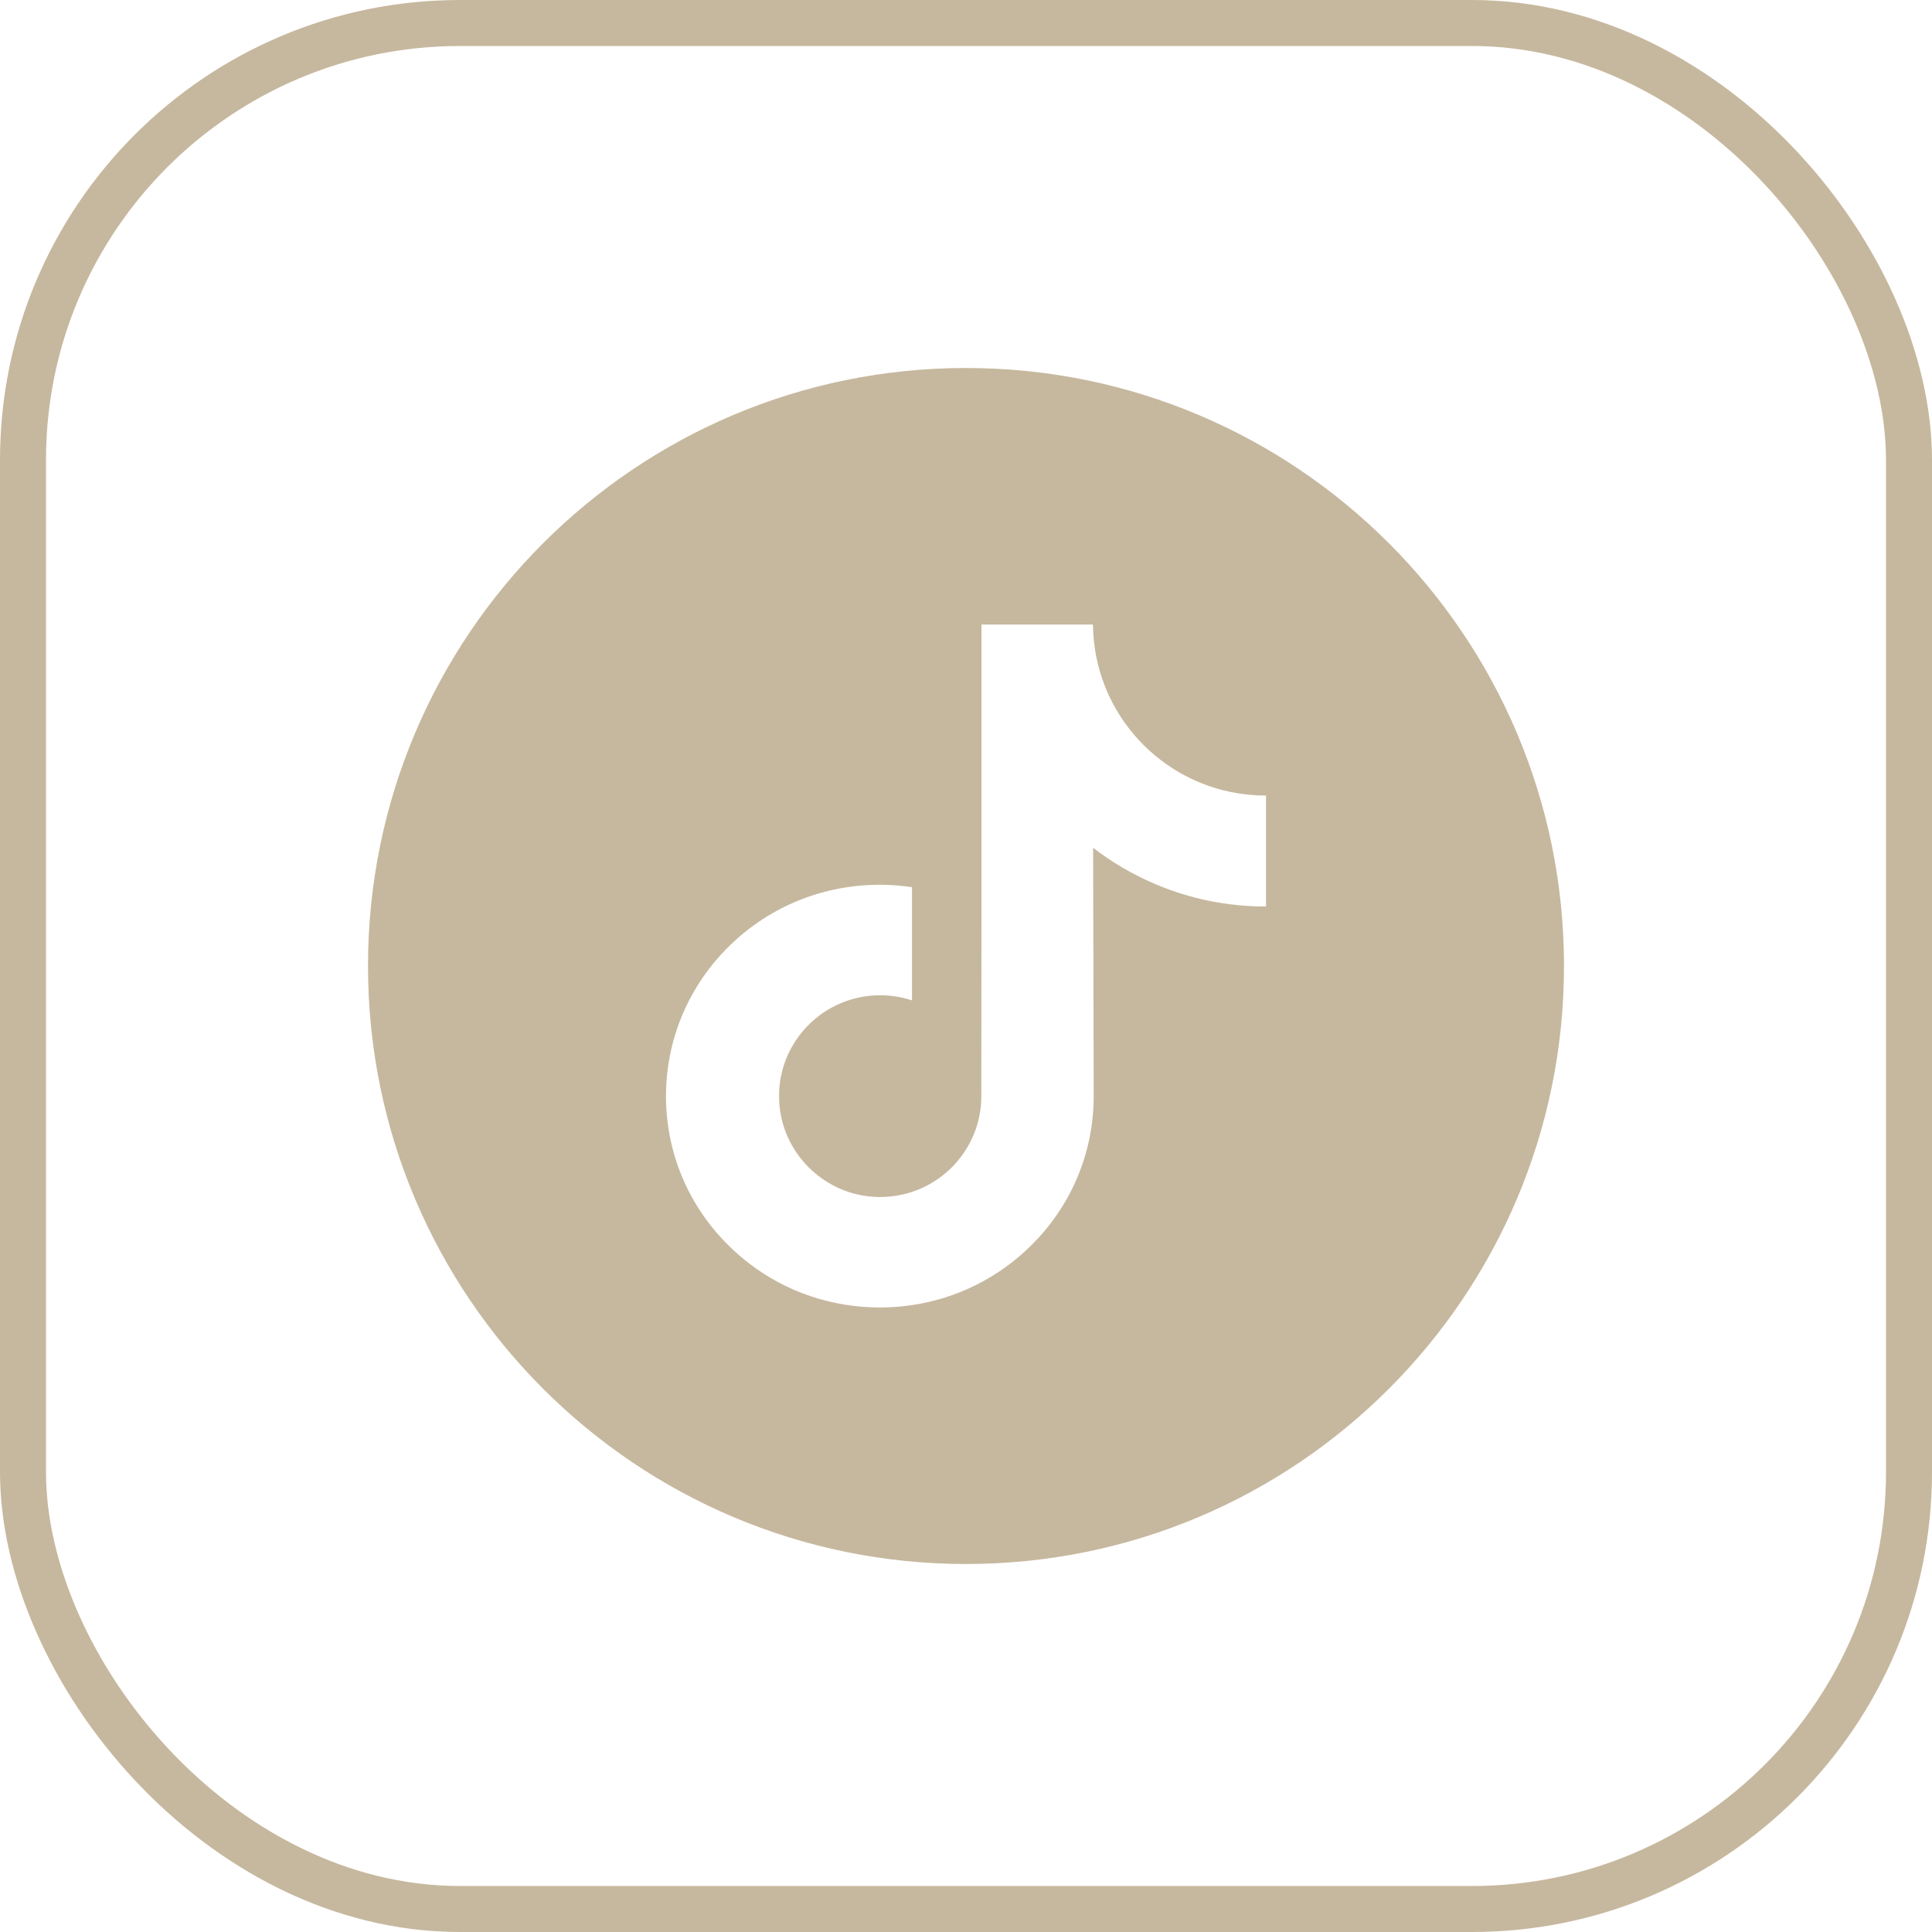 <svg width="42" height="42" viewBox="0 0 42 42" fill="none" xmlns="http://www.w3.org/2000/svg">
<path d="M21 8C13.821 8 8 13.821 8 21C8 28.179 13.821 34 21 34C28.179 34 34 28.179 34 21C34 13.821 28.179 8 21 8ZM27.522 17.947V19.707C26.692 19.707 25.885 19.545 25.125 19.224C24.636 19.017 24.18 18.751 23.763 18.43L23.776 23.848C23.77 25.068 23.288 26.214 22.414 27.077C21.703 27.78 20.802 28.227 19.826 28.372C19.597 28.406 19.363 28.423 19.127 28.423C18.082 28.423 17.089 28.085 16.278 27.46C16.125 27.342 15.979 27.215 15.84 27.077C14.893 26.142 14.405 24.873 14.487 23.539C14.55 22.524 14.956 21.555 15.634 20.796C16.531 19.791 17.785 19.234 19.127 19.234C19.363 19.234 19.597 19.252 19.826 19.286V19.936V21.747C19.608 21.675 19.376 21.636 19.134 21.636C17.909 21.636 16.917 22.636 16.936 23.862C16.947 24.647 17.376 25.333 18.008 25.711C18.305 25.889 18.647 25.999 19.012 26.019C19.297 26.034 19.572 25.994 19.826 25.911C20.702 25.621 21.333 24.799 21.333 23.829L21.336 20.201V13.577H23.76C23.763 13.817 23.787 14.051 23.832 14.278C24.015 15.198 24.533 15.995 25.255 16.539C25.883 17.013 26.666 17.294 27.515 17.294C27.515 17.294 27.522 17.294 27.522 17.294V17.947H27.522Z" fill="#C6B89E"/>
<rect x="0.5" y="0.5" width="41" height="41" rx="9.5" stroke="#C6B89E"/>
</svg>

